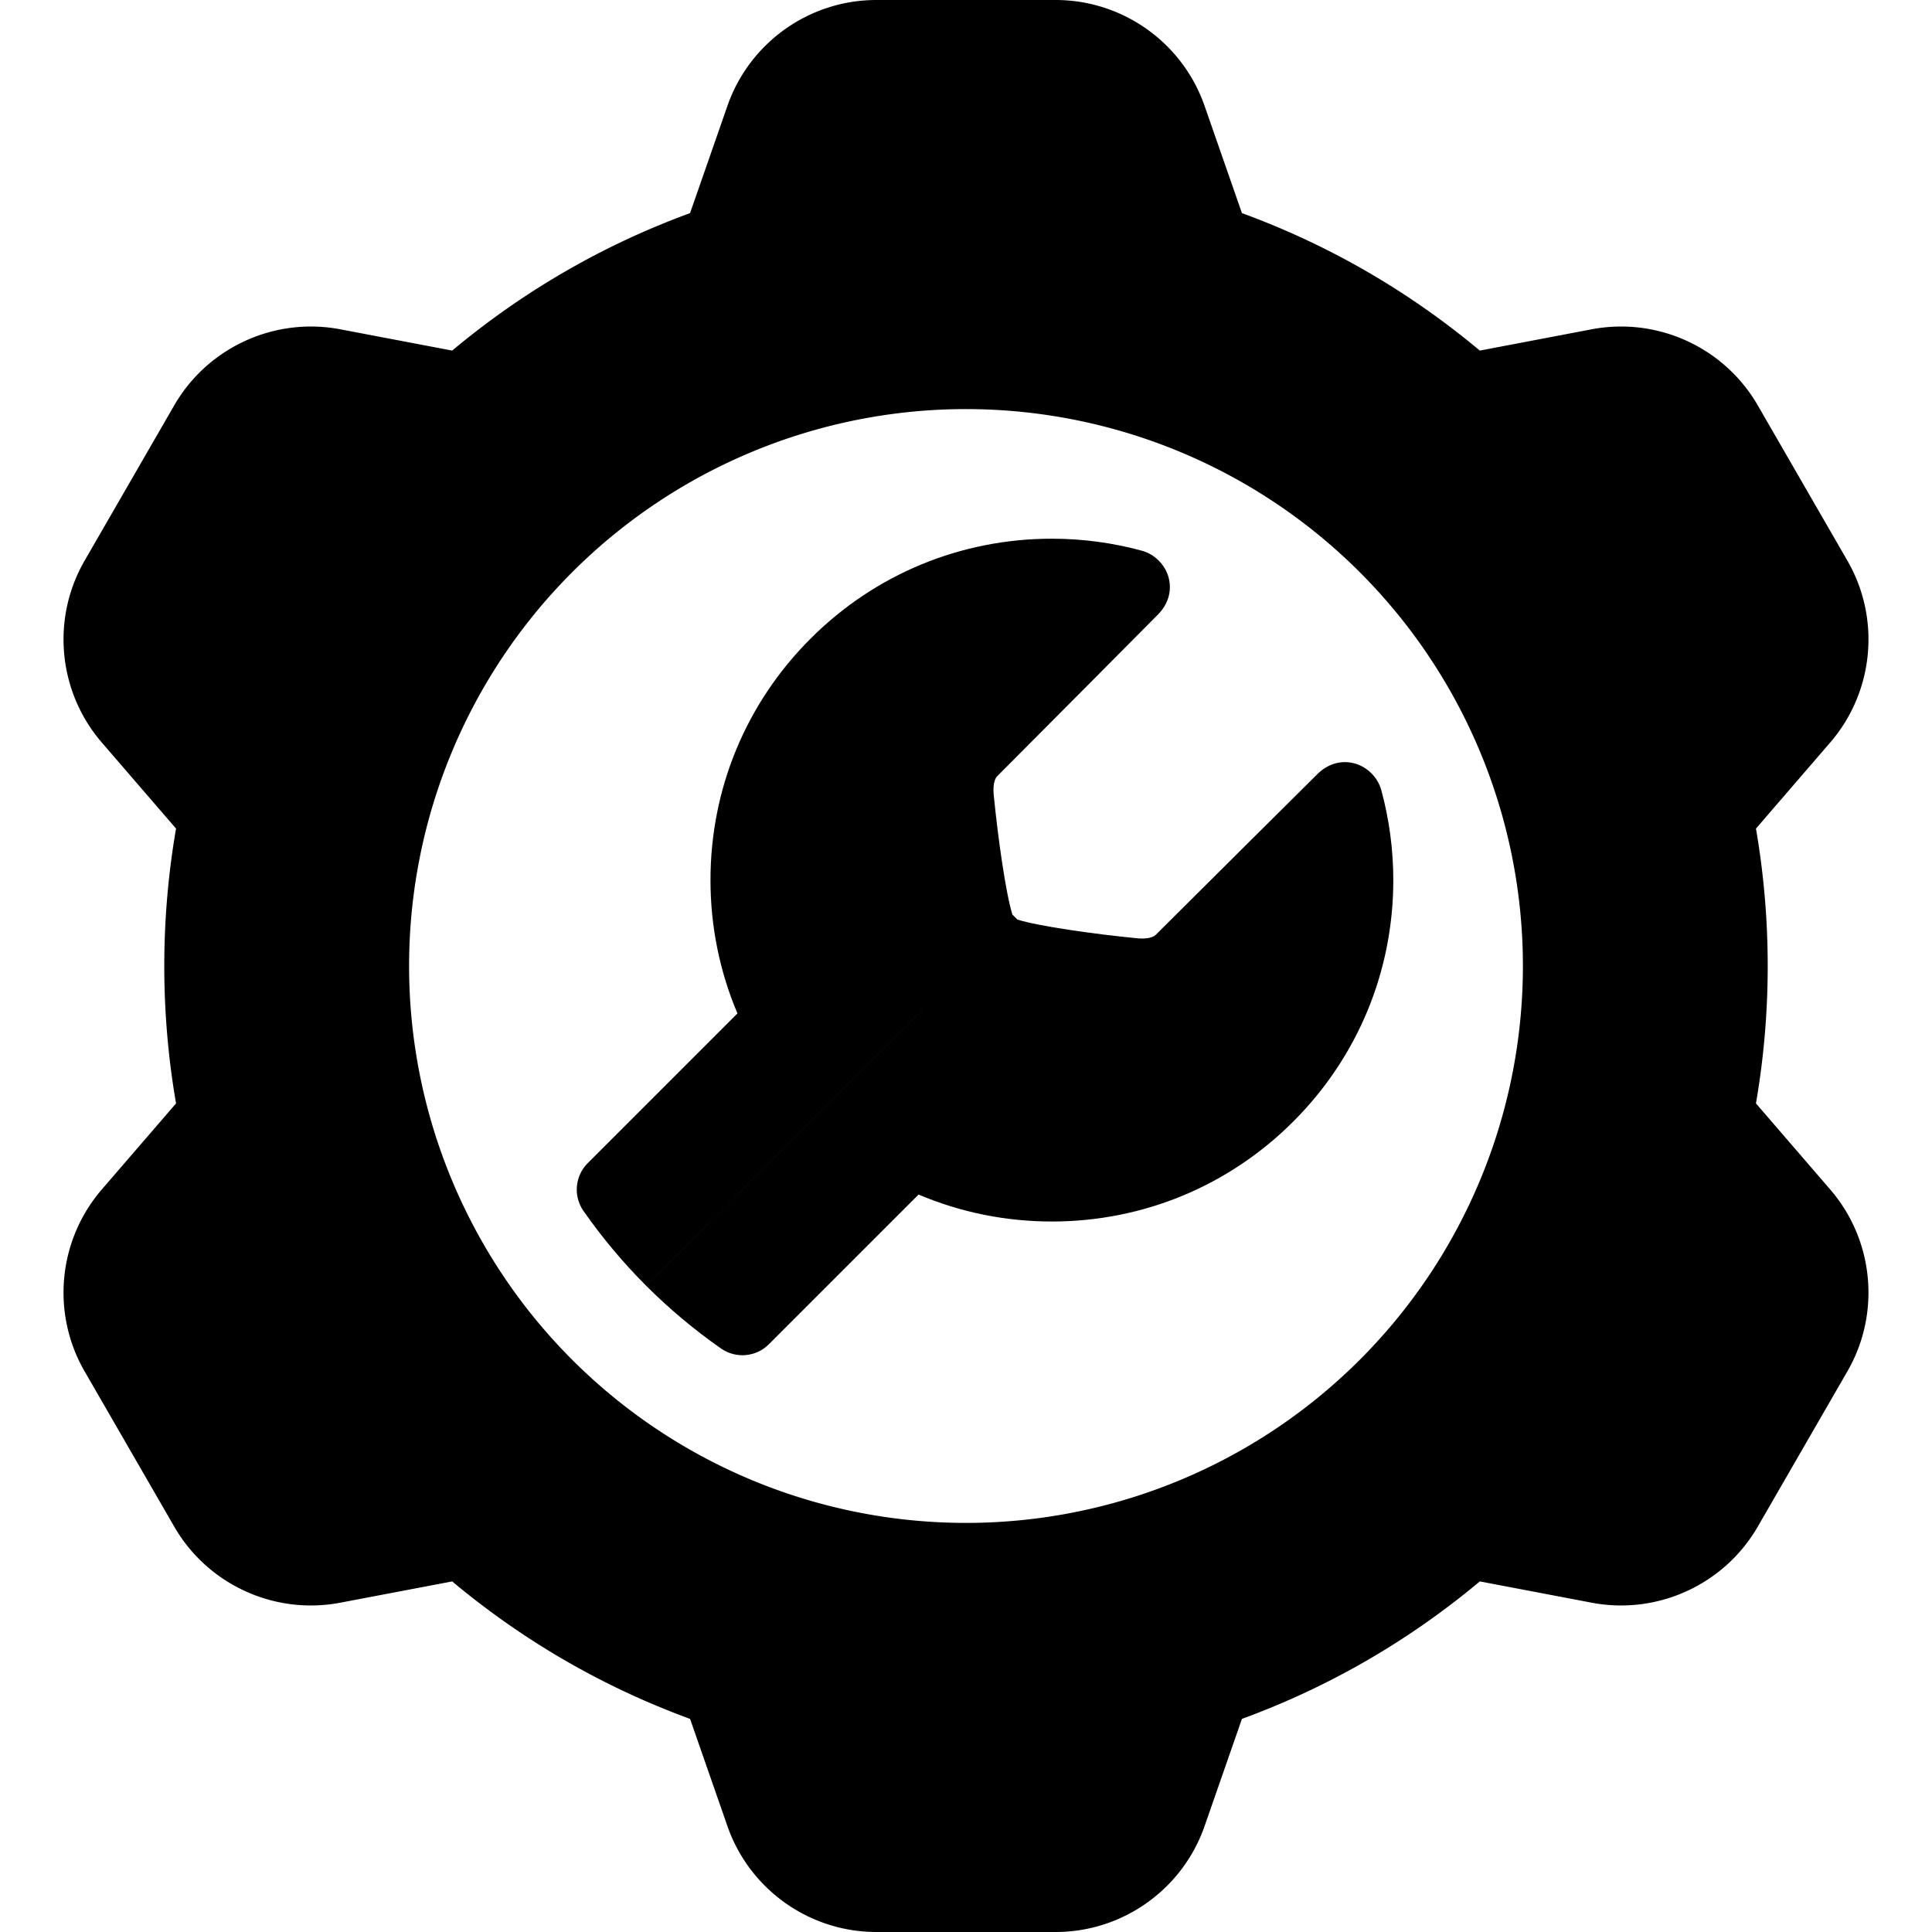<?xml version="1.0" encoding="UTF-8" standalone="no"?>
<svg
   version="1.1"
   viewBox="0 0 512 512"
   xml:space="preserve"
   id="customization"
   sodipodi:docname="customization.svg"
   inkscape:version="1.1 (c4e8f9e, 2021-05-24)"
   xmlns:inkscape="http://www.inkscape.org/namespaces/inkscape"
   xmlns:sodipodi="http://sodipodi.sourceforge.net/DTD/sodipodi-0.dtd"
   xmlns="http://www.w3.org/2000/svg"
   xmlns:svg="http://www.w3.org/2000/svg"
   xmlns:rdf="http://www.w3.org/1999/02/22-rdf-syntax-ns#"
   xmlns:cc="http://creativecommons.org/ns#"
   xmlns:dc="http://purl.org/dc/elements/1.1/"><defs
     id="defs7842">































</defs><sodipodi:namedview
     pagecolor="#ffffff"
     bordercolor="#666666"
     borderopacity="1"
     objecttolerance="10"
     gridtolerance="10"
     guidetolerance="10"
     inkscape:pageopacity="0"
     inkscape:pageshadow="2"
     inkscape:window-width="2052"
     inkscape:window-height="1155"
     id="namedview7840"
     showgrid="false"
     inkscape:zoom="0.55524344"
     inkscape:cx="208.01687"
     inkscape:cy="388.11805"
     inkscape:window-x="2418"
     inkscape:window-y="292"
     inkscape:window-maximized="0"
     inkscape:current-layer="customization"
     inkscape:snap-global="true"
     inkscape:object-paths="true"
     inkscape:snap-intersection-paths="true"
     inkscape:snap-smooth-nodes="true"
     inkscape:snap-midpoints="true"
     inkscape:pagecheckerboard="0" /><path
     id="primary"
     d="m 232.246,0 c -17.746,0 -33.611,11.266 -39.463,28.037 l -9.908,28.439 c -23.023,8.429 -44.165,20.654 -63.043,36.432 L 90.174,87.266 C 72.741,83.957 55.05,92.056 46.168,107.434 l -23.738,41.133 c -8.882,15.377 -7.052,34.743 4.529,48.188 l 19.695,22.832 c -4.032,23.306 -4.279,48.088 0,72.828 l -19.695,22.832 c -11.581,13.444 -13.411,32.81 -4.529,48.187 l 23.738,41.133 c 8.882,15.377 26.556,23.477 44.006,20.168 l 29.658,-5.643 c 18.878,15.778 40.02,28.003 63.043,36.432 l 9.908,28.438 C 198.635,500.732 214.5,512 232.246,512 h 47.508 c 17.746,0 33.611,-11.268 39.463,-28.039 l 9.908,-28.438 c 23.023,-8.429 44.165,-20.654 63.043,-36.432 l 29.658,5.643 c 17.432,3.309 35.124,-4.791 44.006,-20.168 l 23.738,-41.133 c 8.882,-15.377 7.052,-34.743 -4.529,-48.187 l -19.695,-22.832 c 4.039,-23.353 4.27,-48.139 0,-72.828 l 19.695,-22.832 c 11.581,-13.444 13.411,-32.81 4.529,-48.188 L 465.832,107.434 C 456.95,92.056 439.259,83.957 421.826,87.266 l -29.658,5.643 C 373.29,77.13 352.148,64.905 329.125,56.477 l -9.908,-28.439 C 313.365,11.266 297.5,0 279.754,0 Z M 256,108.414 A 147.586,147.586 0 0 1 403.586,256 147.586,147.586 0 0 1 256,403.586 147.586,147.586 0 0 1 108.414,256 147.586,147.586 0 0 1 256,108.414 Z"
     fill="currentColor"
     class="ico-secondary" /><path
     id="secondary"
     d="m 171.248,340.748 c -6.05,-6.051 -11.559,-12.619 -16.471,-19.625 -0.071,-0.095 -0.14,-0.192 -0.207,-0.29 -2.683,-3.935 -2.187,-9.221 1.181,-12.588 l 39.681,-39.681 c -4.679,-11.031 -7.148,-22.988 -7.146,-35.33 -3e-5,-24.168 9.413,-46.888 26.504,-63.975 17.087,-17.087 39.806,-26.499 63.97,-26.499 8.064,4e-5 16.09,1.072 23.855,3.186 1.701,0.464 3.246,1.396 4.479,2.639 1.233,1.243 2.155,2.796 2.607,4.5 0.926,3.485 -0.118,7.056 -2.841,9.782 0,0 -31.903,32.152 -42.578,42.824 -1.118,1.118 -1.051,3.778 -0.957,4.747 1.139,11.729 3.262,26.512 4.973,31.926 l 0.668,0.668 m 0,0 0.668,0.668 c 5.414,1.712 20.197,3.834 31.926,4.973 0.969,0.094 3.629,0.161 4.747,-0.957 10.672,-10.675 42.824,-42.578 42.824,-42.578 2.726,-2.723 6.297,-3.766 9.782,-2.841 1.704,0.453 3.257,1.374 4.5,2.607 1.243,1.233 2.175,2.778 2.639,4.479 2.115,7.765 3.186,15.791 3.186,23.855 -2e-5,24.164 -9.411,46.883 -26.499,63.97 -17.087,17.092 -39.807,26.504 -63.975,26.504 -12.342,0.002 -24.299,-2.467 -35.33,-7.146 l -39.681,39.681 c -3.367,3.368 -8.654,3.863 -12.588,1.181 -0.098,-0.067 -0.195,-0.136 -0.29,-0.207 -7.006,-4.912 -13.574,-10.421 -19.626,-16.472 l 97.717,-97.717 -97.716,97.719"
     class="ico-secondary"
     fill="currentColor" /></svg>
